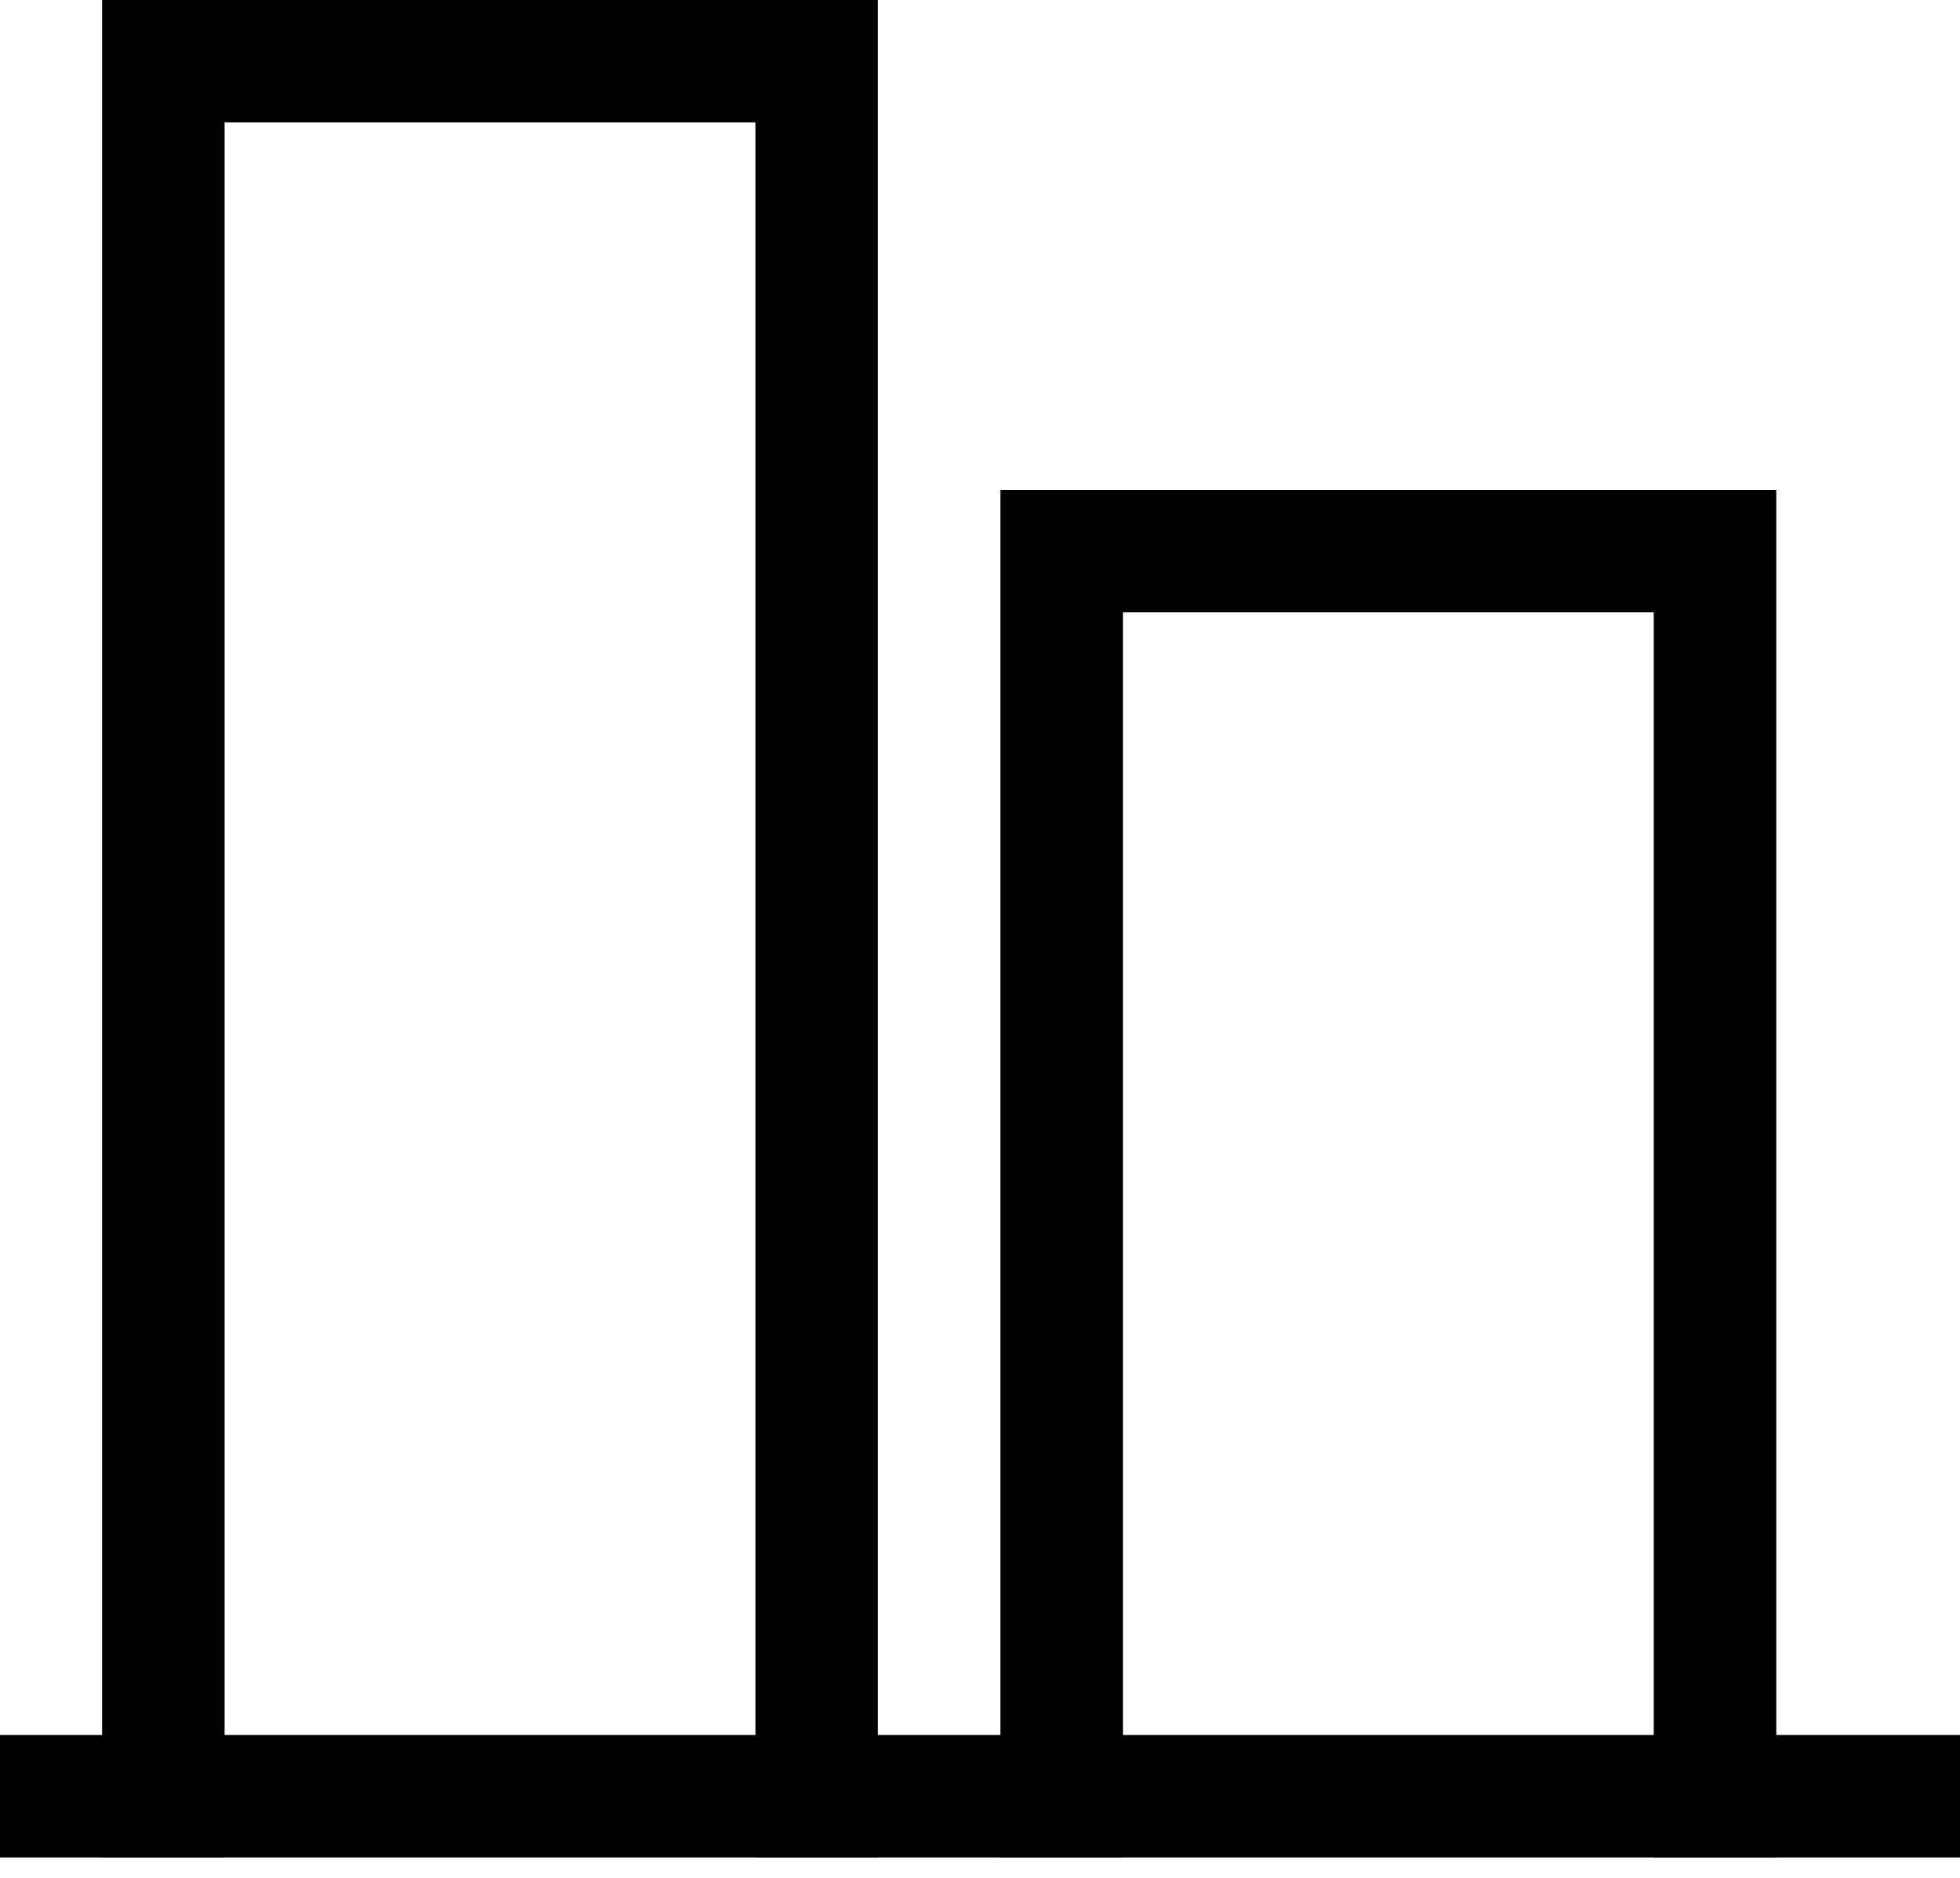 <svg width="24" height="23" viewBox="0 0 24 23" fill="none" xmlns="http://www.w3.org/2000/svg">
<path d="M13 22.75V6.75H21V22.75" stroke="black" stroke-width="1.5"/>
<path d="M2 22.75V0.75H10V22.75" stroke="black" stroke-width="1.5"/>
<line y1="-0.75" x2="24" y2="-0.75" transform="matrix(-1 0 0 1 24 22.75)" stroke="black" stroke-width="1.5"/>
</svg>
